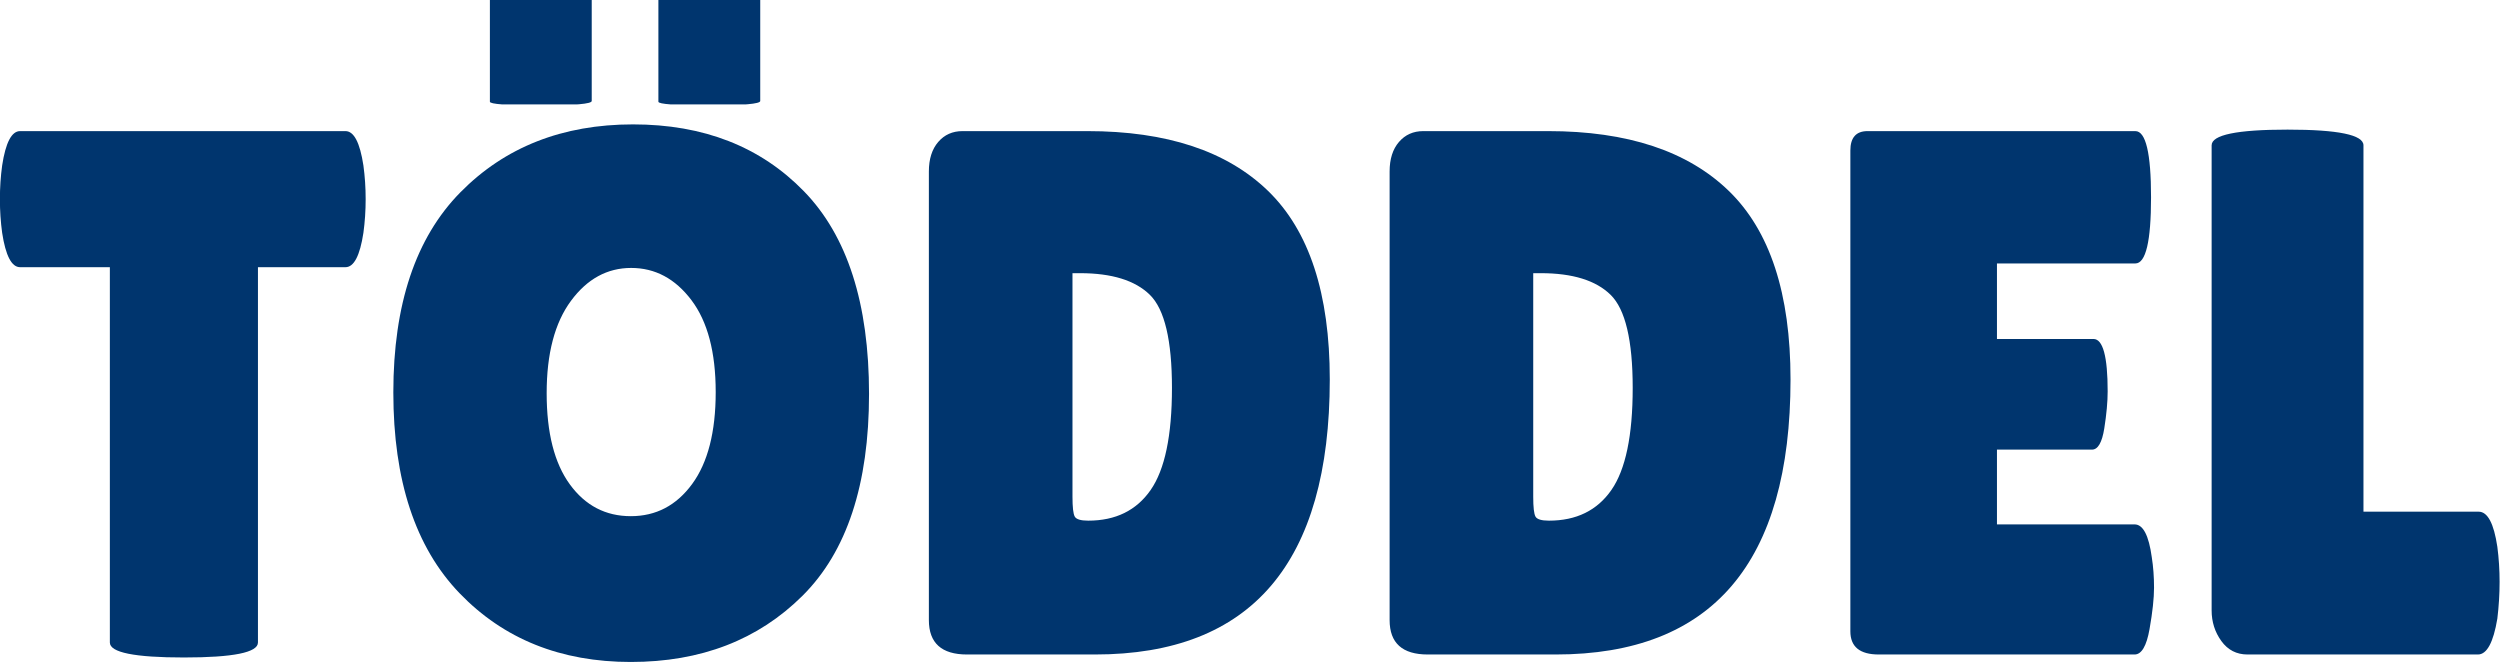 <?xml version="1.0" encoding="UTF-8" standalone="no"?>
<!DOCTYPE svg PUBLIC "-//W3C//DTD SVG 1.1//EN" "http://www.w3.org/Graphics/SVG/1.1/DTD/svg11.dtd">
<svg width="100%" height="100%" viewBox="0 0 5013 1328" version="1.1" xmlns="http://www.w3.org/2000/svg" xmlns:xlink="http://www.w3.org/1999/xlink" xml:space="preserve" xmlns:serif="http://www.serif.com/" style="fill-rule:evenodd;clip-rule:evenodd;stroke-linejoin:round;stroke-miterlimit:2;">
    <g id="Artboard1" transform="matrix(0.859,0,0,0.951,0,0)">
        <rect x="0" y="0" width="5837" height="1396" style="fill:none;"/>
        <clipPath id="_clip1">
            <rect x="0" y="0" width="5837" height="1396"/>
        </clipPath>
        <g clip-path="url(#_clip1)">
            <g transform="matrix(1.164,0,0,1.051,-693.295,290.646)">
                <path d="M1112.92,1012.5C1112.92,1032.5 1063.42,1042.5 964.424,1042.5C865.424,1042.5 815.924,1032.5 815.924,1012.5L815.924,259.5L635.924,259.5C618.924,259.5 606.924,236.5 599.924,190.5C596.924,168.5 595.424,146 595.424,123C595.424,100 596.924,77.5 599.924,55.5C606.924,9.5 618.924,-13.5 635.924,-13.5L1288.42,-13.5C1305.42,-13.5 1317.42,9.5 1324.42,55.5C1327.42,77.5 1328.92,100 1328.92,123C1328.92,146 1327.42,168.5 1324.42,190.5C1317.42,236.5 1305.42,259.5 1288.42,259.5L1112.92,259.5L1112.92,1012.5Z" style="fill:rgb(0,53,110);fill-rule:nonzero;"/>
                <path d="M1860.67,1051.5C1720.17,1051.5 1605.67,1005.5 1517.17,913.5C1428.67,821.5 1384.42,687.25 1384.42,510.75C1384.42,334.25 1429.17,200.5 1518.67,109.5C1608.17,18.5 1723.67,-27 1865.17,-27C2006.67,-27 2120.92,17.75 2207.92,107.25C2294.92,196.75 2338.42,332.25 2338.42,513.75C2338.42,695.25 2293.92,830.25 2204.92,918.75C2115.92,1007.25 2001.17,1051.5 1860.67,1051.5ZM1861.42,261C1813.42,261 1773.17,283 1740.67,327C1708.17,371 1691.92,432.75 1691.92,512.25C1691.92,591.75 1707.42,652.75 1738.42,695.25C1769.42,737.75 1810.17,759 1860.67,759C1911.17,759 1952.17,737.5 1983.67,694.5C2015.17,651.5 2030.92,590 2030.92,510C2030.92,430 2014.67,368.5 1982.17,325.5C1949.67,282.5 1909.42,261 1861.42,261Z" style="fill:rgb(0,53,110);fill-rule:nonzero;"/>
                <g transform="matrix(0.601,0,0,0.93,913.914,-297.333)">
                    <clipPath id="_clip2">
                        <rect x="1082.61" y="22.404" width="986.137" height="225.167"/>
                    </clipPath>
                    <g clip-path="url(#_clip2)">
                        <path d="M1444.88,240.178C1444.88,246.498 1388.25,249.658 1274.97,249.658C1161.7,249.658 1105.07,247.025 1105.07,241.758L1105.07,20.542C1105.07,11.061 1161.7,6.32 1274.97,6.32C1388.25,6.32 1444.88,8.954 1444.88,14.221L1444.88,240.178ZM2007.17,240.178C2007.17,246.498 1950.53,249.658 1837.26,249.658C1723.99,249.658 1667.35,247.025 1667.35,241.758L1667.35,20.542C1667.35,11.061 1723.99,6.32 1837.26,6.32C1950.53,6.32 2007.17,8.954 2007.17,14.221L2007.17,240.178ZM1164.96,1019.18C1063.1,946.49 1012.17,845.889 1012.17,717.373C1012.17,588.857 1063.1,488.256 1164.96,415.571C1266.83,342.885 1404.14,306.543 1576.9,306.543C1749.66,306.543 1886.56,342.885 1987.61,415.571C2088.66,488.256 2139.18,588.857 2139.18,717.373C2139.18,845.889 2088.66,946.49 1987.61,1019.18C1886.56,1091.86 1749.66,1128.2 1576.9,1128.2C1404.14,1128.2 1266.83,1091.86 1164.96,1019.18ZM1578.12,570.422C1486.04,570.422 1439.99,618.879 1439.99,715.793C1439.99,812.707 1486.04,861.164 1578.12,861.164C1670.2,861.164 1716.25,812.707 1716.25,715.793C1716.25,618.879 1670.2,570.422 1578.12,570.422Z" style="fill:rgb(0,53,110);fill-rule:nonzero;"/>
                    </g>
                </g>
                <path d="M2458.42,967.5L2458.42,67.5C2458.42,42.5 2464.67,22.75 2477.17,8.25C2489.67,-6.25 2505.92,-13.5 2525.92,-13.5L2776.42,-13.5C2935.42,-13.5 3056.17,26.5 3138.67,106.5C3221.17,186.5 3262.42,312.5 3262.42,484.5C3262.42,852.5 3105.42,1036.5 2791.42,1036.5L2534.92,1036.5C2483.92,1036.5 2458.42,1013.5 2458.42,967.5ZM2746.42,271.5L2746.42,720C2746.42,741 2747.92,754.25 2750.92,759.75C2753.92,765.25 2762.92,768 2777.92,768C2832.92,768 2874.67,747.5 2903.17,706.5C2931.67,665.5 2945.92,597.25 2945.92,501.75C2945.92,406.25 2931.17,344 2901.67,315C2872.17,286 2825.42,271.5 2761.42,271.5L2746.42,271.5Z" style="fill:rgb(0,53,110);fill-rule:nonzero;"/>
                <path d="M3382.42,967.5L3382.42,67.5C3382.42,42.5 3388.67,22.75 3401.17,8.25C3413.67,-6.25 3429.92,-13.5 3449.92,-13.5L3700.42,-13.5C3859.42,-13.5 3980.17,26.5 4062.67,106.5C4145.17,186.5 4186.42,312.5 4186.42,484.5C4186.42,852.5 4029.42,1036.5 3715.42,1036.5L3458.92,1036.5C3407.92,1036.5 3382.42,1013.5 3382.42,967.5ZM3670.42,271.5L3670.42,720C3670.42,741 3671.92,754.25 3674.92,759.75C3677.92,765.25 3686.92,768 3701.92,768C3756.92,768 3798.67,747.5 3827.17,706.5C3855.67,665.5 3869.92,597.25 3869.92,501.75C3869.92,406.25 3855.17,344 3825.67,315C3796.17,286 3749.42,271.5 3685.42,271.5L3670.42,271.5Z" style="fill:rgb(0,53,110);fill-rule:nonzero;"/>
                <path d="M4793.92,403.5C4812.92,403.5 4822.42,438.5 4822.42,508.5C4822.42,529.5 4820.17,554.25 4815.67,582.75C4811.17,611.25 4802.92,625.5 4790.92,625.5L4600.42,625.5L4600.42,775.5L4876.42,775.5C4893.42,775.5 4904.92,797.5 4910.92,841.5C4913.92,860.5 4915.42,880.75 4915.42,902.25C4915.42,923.75 4912.42,951.5 4906.42,985.5C4900.42,1019.5 4890.42,1036.5 4876.42,1036.5L4363.42,1036.5C4325.42,1036.5 4306.42,1021 4306.42,990L4306.42,25.5C4306.42,-0.5 4317.92,-13.5 4340.92,-13.5L4877.92,-13.5C4898.92,-13.5 4909.42,30.75 4909.42,119.25C4909.42,207.75 4898.92,252 4877.92,252L4600.42,252L4600.42,403.5L4793.92,403.5Z" style="fill:rgb(0,53,110);fill-rule:nonzero;"/>
                <path d="M5030.92,948L5030.92,15C5030.92,-6 5081.67,-16.5 5183.17,-16.5C5284.67,-16.5 5335.42,-6 5335.42,15L5335.42,750L5566.42,750C5584.42,750 5596.92,773.5 5603.92,820.5C5606.92,843.5 5608.42,867 5608.42,891C5608.42,915 5606.92,939.5 5603.92,964.5C5595.92,1012.5 5582.92,1036.5 5564.92,1036.5L5102.92,1036.5C5080.92,1036.5 5063.42,1027.5 5050.42,1009.5C5037.42,991.5 5030.92,971 5030.92,948Z" style="fill:rgb(0,53,110);fill-rule:nonzero;"/>
            </g>
        </g>
    </g>
</svg>
